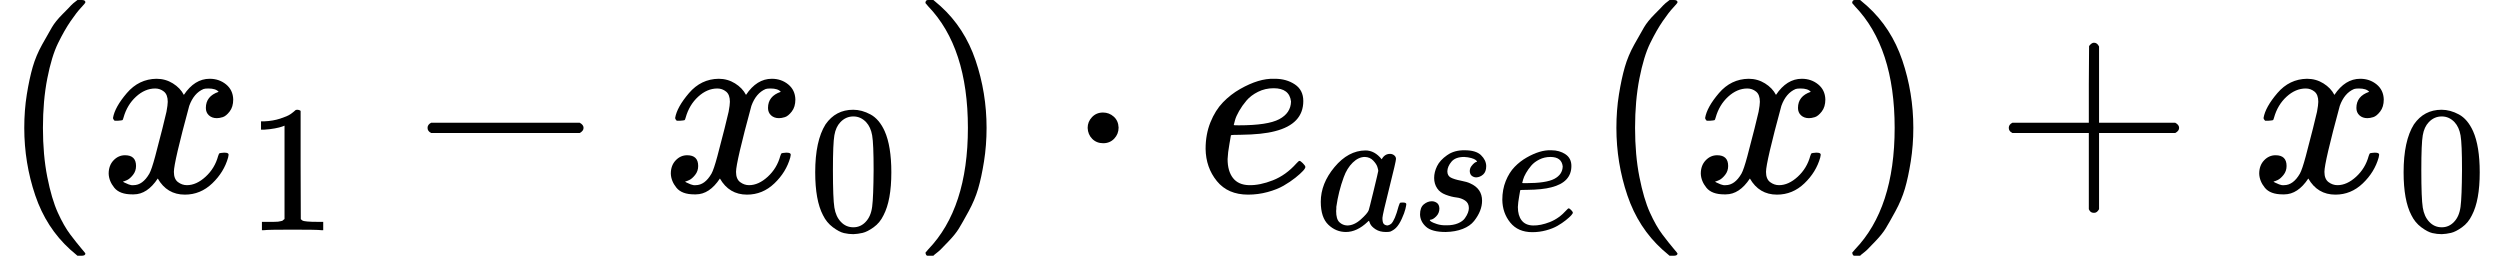 <?xml version="1.0" encoding="UTF-8" standalone="no" ?>
<svg xmlns="http://www.w3.org/2000/svg" width="176.888px" height="18.096px" viewBox="0 -750 9773.2 1000"
    xmlns:xlink="http://www.w3.org/1999/xlink">
    <defs>
        <path id="MJX-4-TEX-N-28" d="M94 250Q94 319 104 381T127 488T164 576T202 643T244 695T277 729T302 750H315H319Q333 750 333 741Q333 738 316 720T275 667T226 581T184 443T167 250T184 58T225 -81T274 -167T316 -220T333 -241Q333 -250 318 -250H315H302L274 -226Q180 -141 137 -14T94 250Z"></path>
        <path id="MJX-4-TEX-I-78" d="M52 289Q59 331 106 386T222 442Q257 442 286 424T329 379Q371 442 430 442Q467 442 494 420T522 361Q522 332 508 314T481 292T458 288Q439 288 427 299T415 328Q415 374 465 391Q454 404 425 404Q412 404 406 402Q368 386 350 336Q290 115 290 78Q290 50 306 38T341 26Q378 26 414 59T463 140Q466 150 469 151T485 153H489Q504 153 504 145Q504 144 502 134Q486 77 440 33T333 -11Q263 -11 227 52Q186 -10 133 -10H127Q78 -10 57 16T35 71Q35 103 54 123T99 143Q142 143 142 101Q142 81 130 66T107 46T94 41L91 40Q91 39 97 36T113 29T132 26Q168 26 194 71Q203 87 217 139T245 247T261 313Q266 340 266 352Q266 380 251 392T217 404Q177 404 142 372T93 290Q91 281 88 280T72 278H58Q52 284 52 289Z"></path>
        <path id="MJX-4-TEX-N-31" d="M213 578L200 573Q186 568 160 563T102 556H83V602H102Q149 604 189 617T245 641T273 663Q275 666 285 666Q294 666 302 660V361L303 61Q310 54 315 52T339 48T401 46H427V0H416Q395 3 257 3Q121 3 100 0H88V46H114Q136 46 152 46T177 47T193 50T201 52T207 57T213 61V578Z"></path>
        <path id="MJX-4-TEX-N-2212" d="M84 237T84 250T98 270H679Q694 262 694 250T679 230H98Q84 237 84 250Z"></path>
        <path id="MJX-4-TEX-N-30" d="M96 585Q152 666 249 666Q297 666 345 640T423 548Q460 465 460 320Q460 165 417 83Q397 41 362 16T301 -15T250 -22Q224 -22 198 -16T137 16T82 83Q39 165 39 320Q39 494 96 585ZM321 597Q291 629 250 629Q208 629 178 597Q153 571 145 525T137 333Q137 175 145 125T181 46Q209 16 250 16Q290 16 318 46Q347 76 354 130T362 333Q362 478 354 524T321 597Z"></path>
        <path id="MJX-4-TEX-N-29" d="M60 749L64 750Q69 750 74 750H86L114 726Q208 641 251 514T294 250Q294 182 284 119T261 12T224 -76T186 -143T145 -194T113 -227T90 -246Q87 -249 86 -250H74Q66 -250 63 -250T58 -247T55 -238Q56 -237 66 -225Q221 -64 221 250T66 725Q56 737 55 738Q55 746 60 749Z"></path>
        <path id="MJX-4-TEX-N-22C5" d="M78 250Q78 274 95 292T138 310Q162 310 180 294T199 251Q199 226 182 208T139 190T96 207T78 250Z"></path>
        <path id="MJX-4-TEX-I-65" d="M39 168Q39 225 58 272T107 350T174 402T244 433T307 442H310Q355 442 388 420T421 355Q421 265 310 237Q261 224 176 223Q139 223 138 221Q138 219 132 186T125 128Q125 81 146 54T209 26T302 45T394 111Q403 121 406 121Q410 121 419 112T429 98T420 82T390 55T344 24T281 -1T205 -11Q126 -11 83 42T39 168ZM373 353Q367 405 305 405Q272 405 244 391T199 357T170 316T154 280T149 261Q149 260 169 260Q282 260 327 284T373 353Z"></path>
        <path id="MJX-4-TEX-I-61" d="M33 157Q33 258 109 349T280 441Q331 441 370 392Q386 422 416 422Q429 422 439 414T449 394Q449 381 412 234T374 68Q374 43 381 35T402 26Q411 27 422 35Q443 55 463 131Q469 151 473 152Q475 153 483 153H487Q506 153 506 144Q506 138 501 117T481 63T449 13Q436 0 417 -8Q409 -10 393 -10Q359 -10 336 5T306 36L300 51Q299 52 296 50Q294 48 292 46Q233 -10 172 -10Q117 -10 75 30T33 157ZM351 328Q351 334 346 350T323 385T277 405Q242 405 210 374T160 293Q131 214 119 129Q119 126 119 118T118 106Q118 61 136 44T179 26Q217 26 254 59T298 110Q300 114 325 217T351 328Z"></path>
        <path id="MJX-4-TEX-I-73" d="M131 289Q131 321 147 354T203 415T300 442Q362 442 390 415T419 355Q419 323 402 308T364 292Q351 292 340 300T328 326Q328 342 337 354T354 372T367 378Q368 378 368 379Q368 382 361 388T336 399T297 405Q249 405 227 379T204 326Q204 301 223 291T278 274T330 259Q396 230 396 163Q396 135 385 107T352 51T289 7T195 -10Q118 -10 86 19T53 87Q53 126 74 143T118 160Q133 160 146 151T160 120Q160 94 142 76T111 58Q109 57 108 57T107 55Q108 52 115 47T146 34T201 27Q237 27 263 38T301 66T318 97T323 122Q323 150 302 164T254 181T195 196T148 231Q131 256 131 289Z"></path>
        <path id="MJX-4-TEX-N-2B" d="M56 237T56 250T70 270H369V420L370 570Q380 583 389 583Q402 583 409 568V270H707Q722 262 722 250T707 230H409V-68Q401 -82 391 -82H389H387Q375 -82 369 -68V230H70Q56 237 56 250Z"></path>
    </defs>
    <g stroke="currentColor" fill="currentColor" stroke-width="0" transform="matrix(1 0 0 -1 0 0)">
        <g data-mml-node="math">
            <g data-mml-node="mo">
                <use xlink:href="#MJX-4-TEX-N-28"></use>
            </g>
            <g data-mml-node="msub" transform="translate(389, 0)">
                <g data-mml-node="mi">
                    <use xlink:href="#MJX-4-TEX-I-78"></use>
                </g>
                <g data-mml-node="mn" transform="translate(572, -150) scale(0.707)">
                    <use xlink:href="#MJX-4-TEX-N-31"></use>
                </g>
            </g>
            <g data-mml-node="mo" transform="translate(1586.8, 0)">
                <use xlink:href="#MJX-4-TEX-N-2212"></use>
            </g>
            <g data-mml-node="msub" transform="translate(2587, 0)">
                <g data-mml-node="mi">
                    <use xlink:href="#MJX-4-TEX-I-78"></use>
                </g>
                <g data-mml-node="mn" transform="translate(572, -150) scale(0.707)">
                    <use xlink:href="#MJX-4-TEX-N-30"></use>
                </g>
            </g>
            <g data-mml-node="mo" transform="translate(3562.6, 0)">
                <use xlink:href="#MJX-4-TEX-N-29"></use>
            </g>
            <g data-mml-node="mo" transform="translate(4173.8, 0)">
                <use xlink:href="#MJX-4-TEX-N-22C5"></use>
            </g>
            <g data-mml-node="msub" transform="translate(4674, 0)">
                <g data-mml-node="mi">
                    <use xlink:href="#MJX-4-TEX-I-65"></use>
                </g>
                <g data-mml-node="TeXAtom" transform="translate(466, -150) scale(0.707)">
                    <g data-mml-node="mi">
                        <use xlink:href="#MJX-4-TEX-I-61"></use>
                    </g>
                    <g data-mml-node="mi" transform="translate(529, 0)">
                        <use xlink:href="#MJX-4-TEX-I-73"></use>
                    </g>
                    <g data-mml-node="mi" transform="translate(998, 0)">
                        <use xlink:href="#MJX-4-TEX-I-65"></use>
                    </g>
                </g>
            </g>
            <g data-mml-node="mo" transform="translate(6225.2, 0)">
                <use xlink:href="#MJX-4-TEX-N-28"></use>
            </g>
            <g data-mml-node="mi" transform="translate(6614.2, 0)">
                <use xlink:href="#MJX-4-TEX-I-78"></use>
            </g>
            <g data-mml-node="mo" transform="translate(7186.2, 0)">
                <use xlink:href="#MJX-4-TEX-N-29"></use>
            </g>
            <g data-mml-node="mo" transform="translate(7797.4, 0)">
                <use xlink:href="#MJX-4-TEX-N-2B"></use>
            </g>
            <g data-mml-node="msub" transform="translate(8797.6, 0)">
                <g data-mml-node="mi">
                    <use xlink:href="#MJX-4-TEX-I-78"></use>
                </g>
                <g data-mml-node="mn" transform="translate(572, -150) scale(0.707)">
                    <use xlink:href="#MJX-4-TEX-N-30"></use>
                </g>
            </g>
        </g>
    </g>
</svg>
